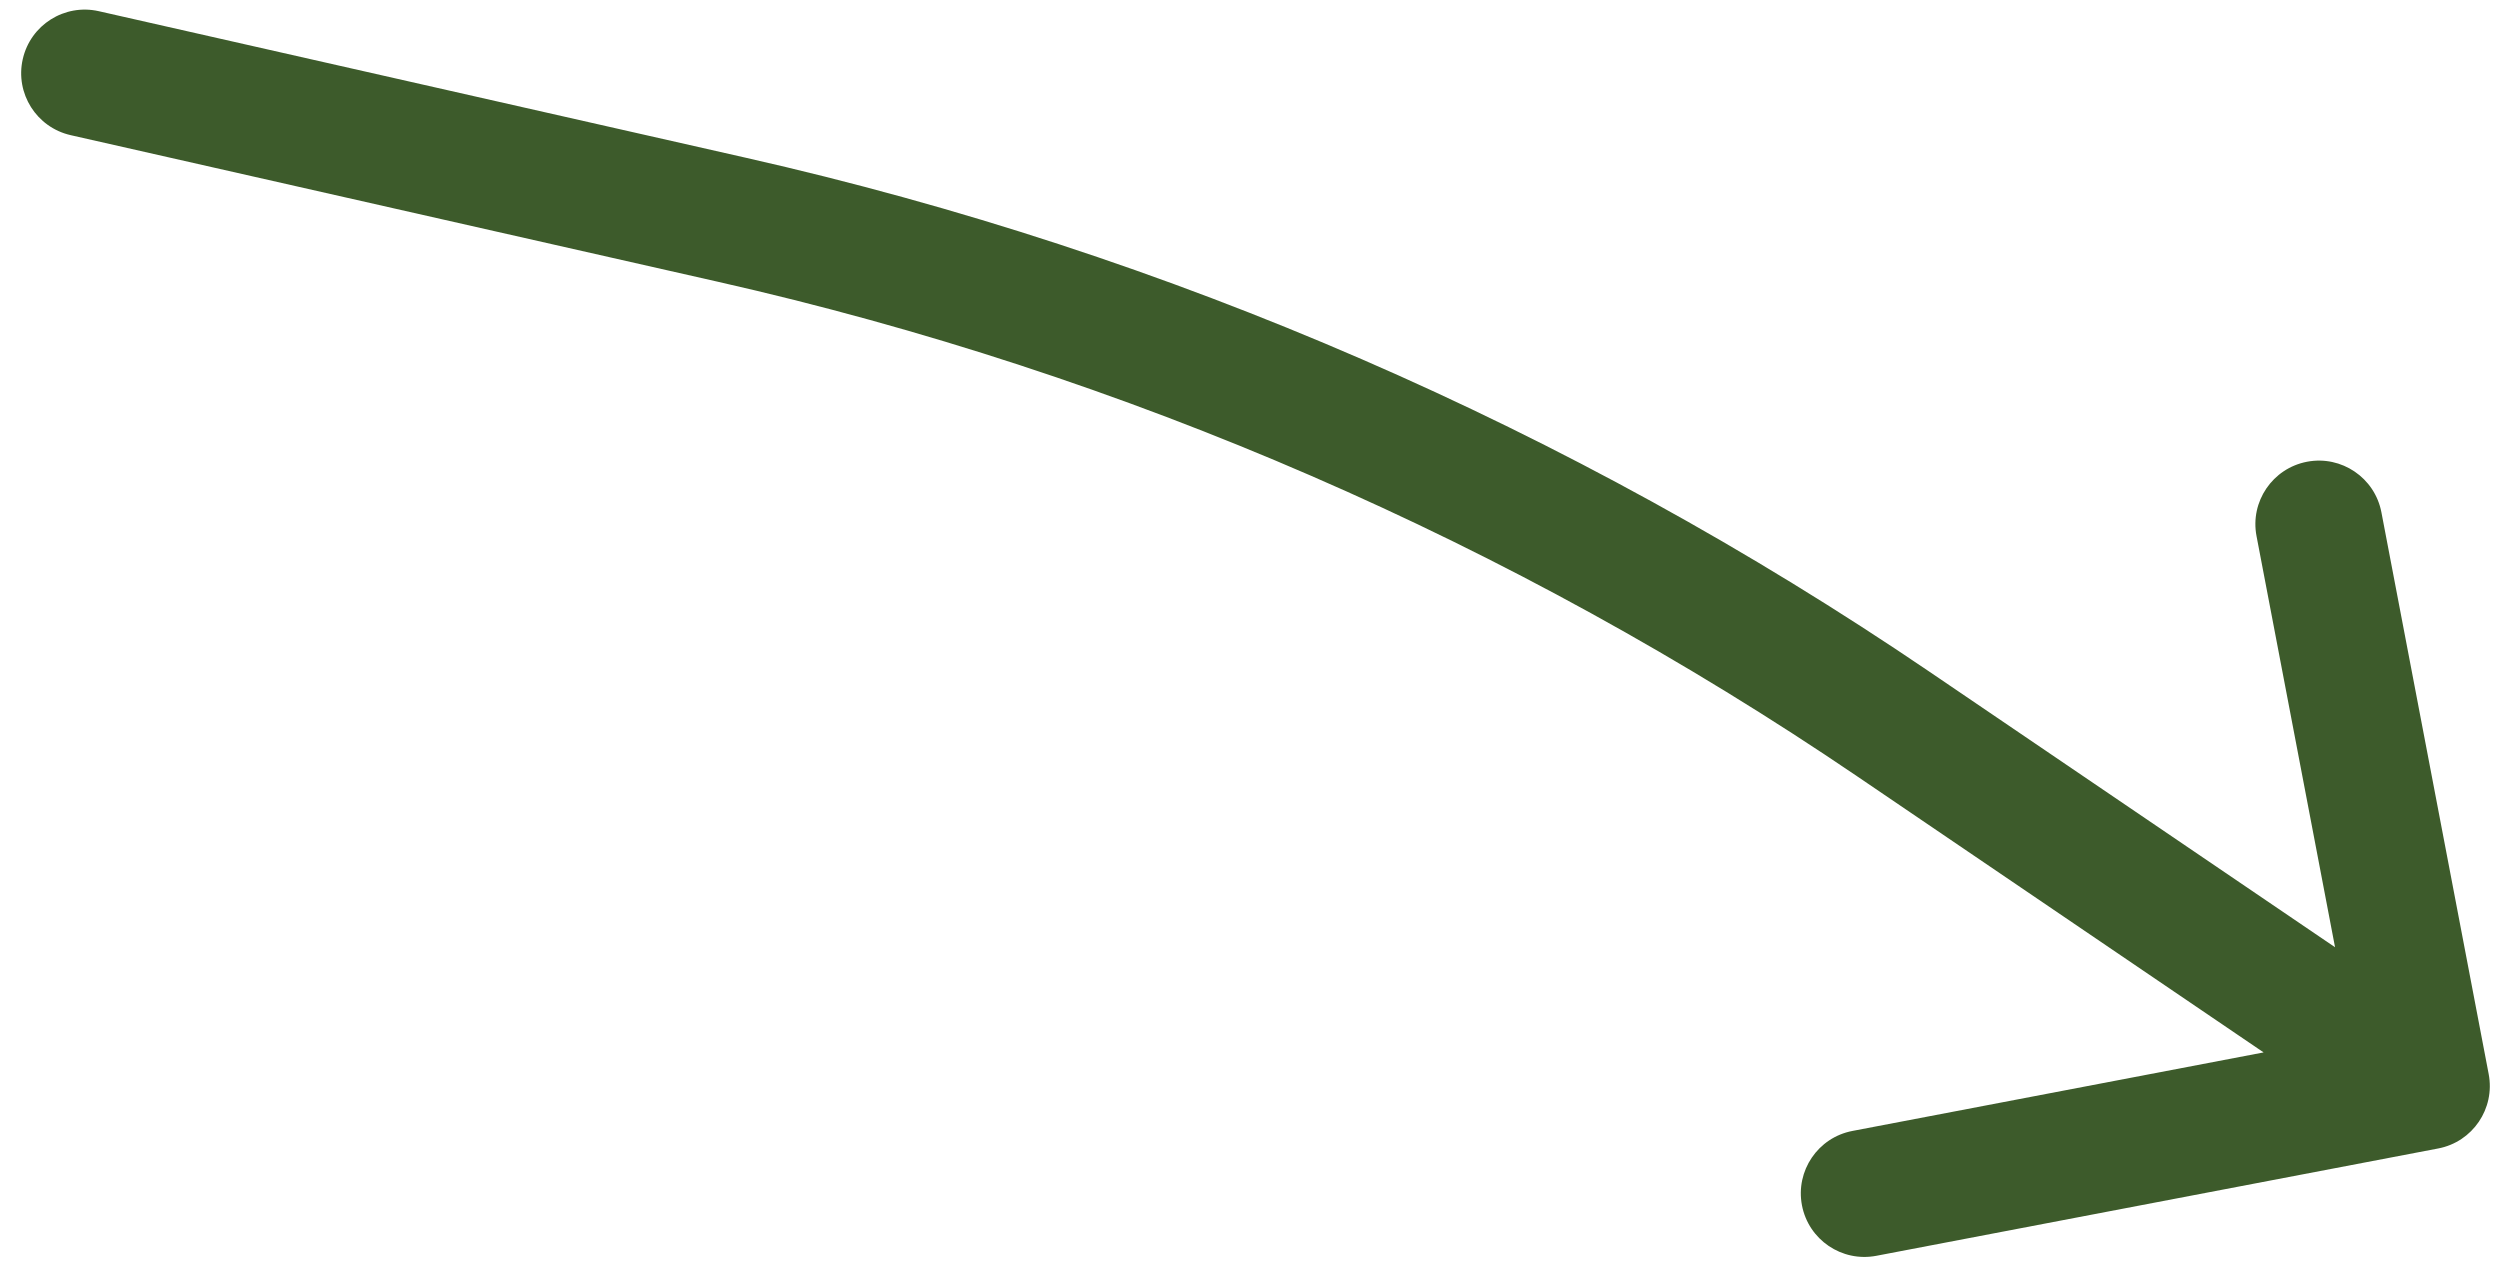<svg width="59" height="30" viewBox="0 0 59 30" fill="none" xmlns="http://www.w3.org/2000/svg">
<path d="M2.331 0.264C1.523 0.081 0.72 0.588 0.537 1.396C0.354 2.204 0.861 3.007 1.669 3.19L2.331 0.264ZM57.541 27.104C58.355 26.949 58.888 26.163 58.733 25.349L56.201 12.089C56.045 11.275 55.259 10.742 54.446 10.897C53.632 11.053 53.098 11.838 53.254 12.652L55.505 24.439L43.718 26.69C42.904 26.845 42.371 27.631 42.526 28.445C42.681 29.258 43.467 29.792 44.281 29.637L57.541 27.104ZM1.669 3.19L16.949 6.651L17.611 3.725L2.331 0.264L1.669 3.19ZM43.841 18.329L56.417 26.872L58.103 24.39L45.527 15.847L43.841 18.329ZM16.949 6.651C26.564 8.828 35.686 12.789 43.841 18.329L45.527 15.847C37.061 10.097 27.592 5.985 17.611 3.725L16.949 6.651Z" fill="#3D5B2B"/>
</svg>
